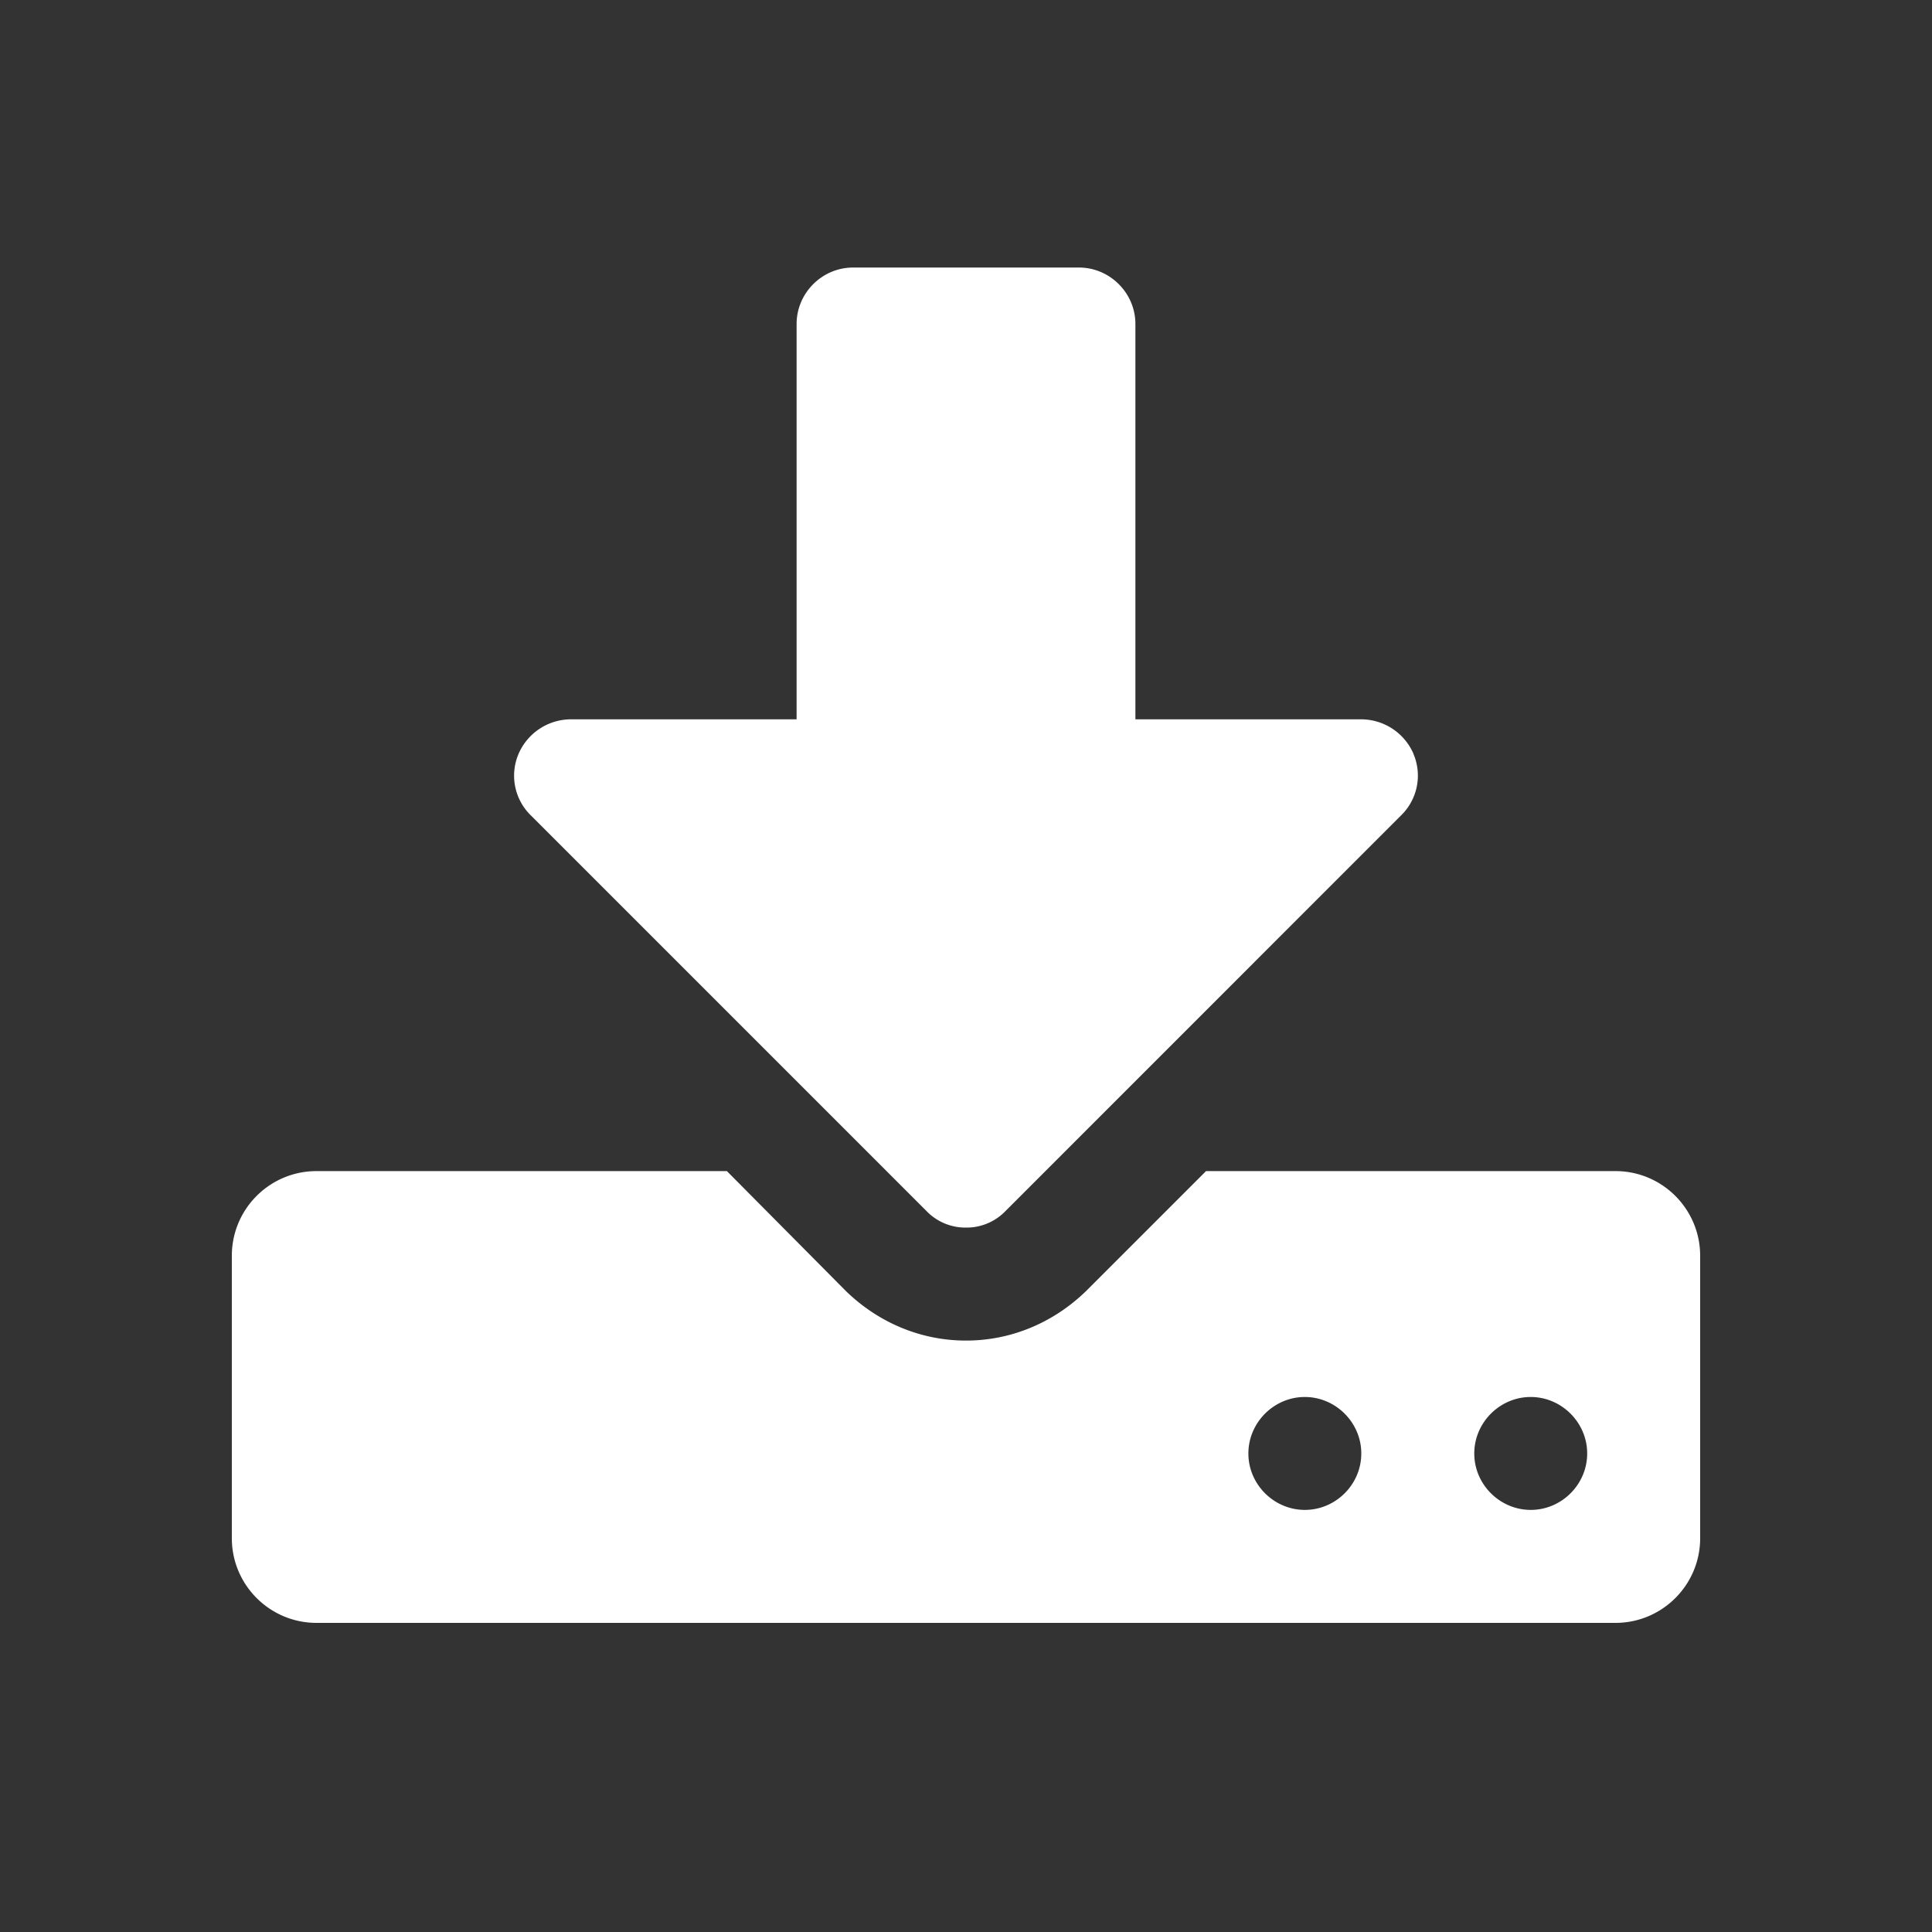 <svg width="25" height="25" viewBox="0 0 25 25" xmlns="http://www.w3.org/2000/svg"><rect x="0" y="0" width="25" height="25" fill="#333333" stroke="none"/><title>download</title><path d="M17.615 18.808c0 .4-.33.73-.73.73-.4 0-.731-.33-.731-.73 0-.4.331-.731.73-.731.4 0 .731.331.731.73zm2.923 0c0 .4-.33.73-.73.73-.4 0-.731-.33-.731-.73 0-.4.331-.731.73-.731.4 0 .731.331.731.73zM22 16.25c0-.605-.491-1.096-1.096-1.096h-5.298l-1.553 1.553c-.423.41-.97.64-1.553.64-.582 0-1.13-.23-1.553-.64l-1.541-1.553h-5.31c-.605 0-1.096.49-1.096 1.096v3.654C3 20.509 3.491 21 4.096 21h16.808c.605 0 1.096-.491 1.096-1.096V16.25zm-3.71-6.497a.74.74 0 0 0-.675-.445h-2.923V4.192c0-.4-.33-.73-.73-.73h-2.924c-.4 0-.73.33-.73.73v5.116H7.385a.74.74 0 0 0-.674.445.718.718 0 0 0 .16.8l5.115 5.115a.7.7 0 0 0 .514.217.7.7 0 0 0 .514-.217l5.115-5.116a.718.718 0 0 0 .16-.799z" fill="#FFF" fill-rule="evenodd"/></svg>